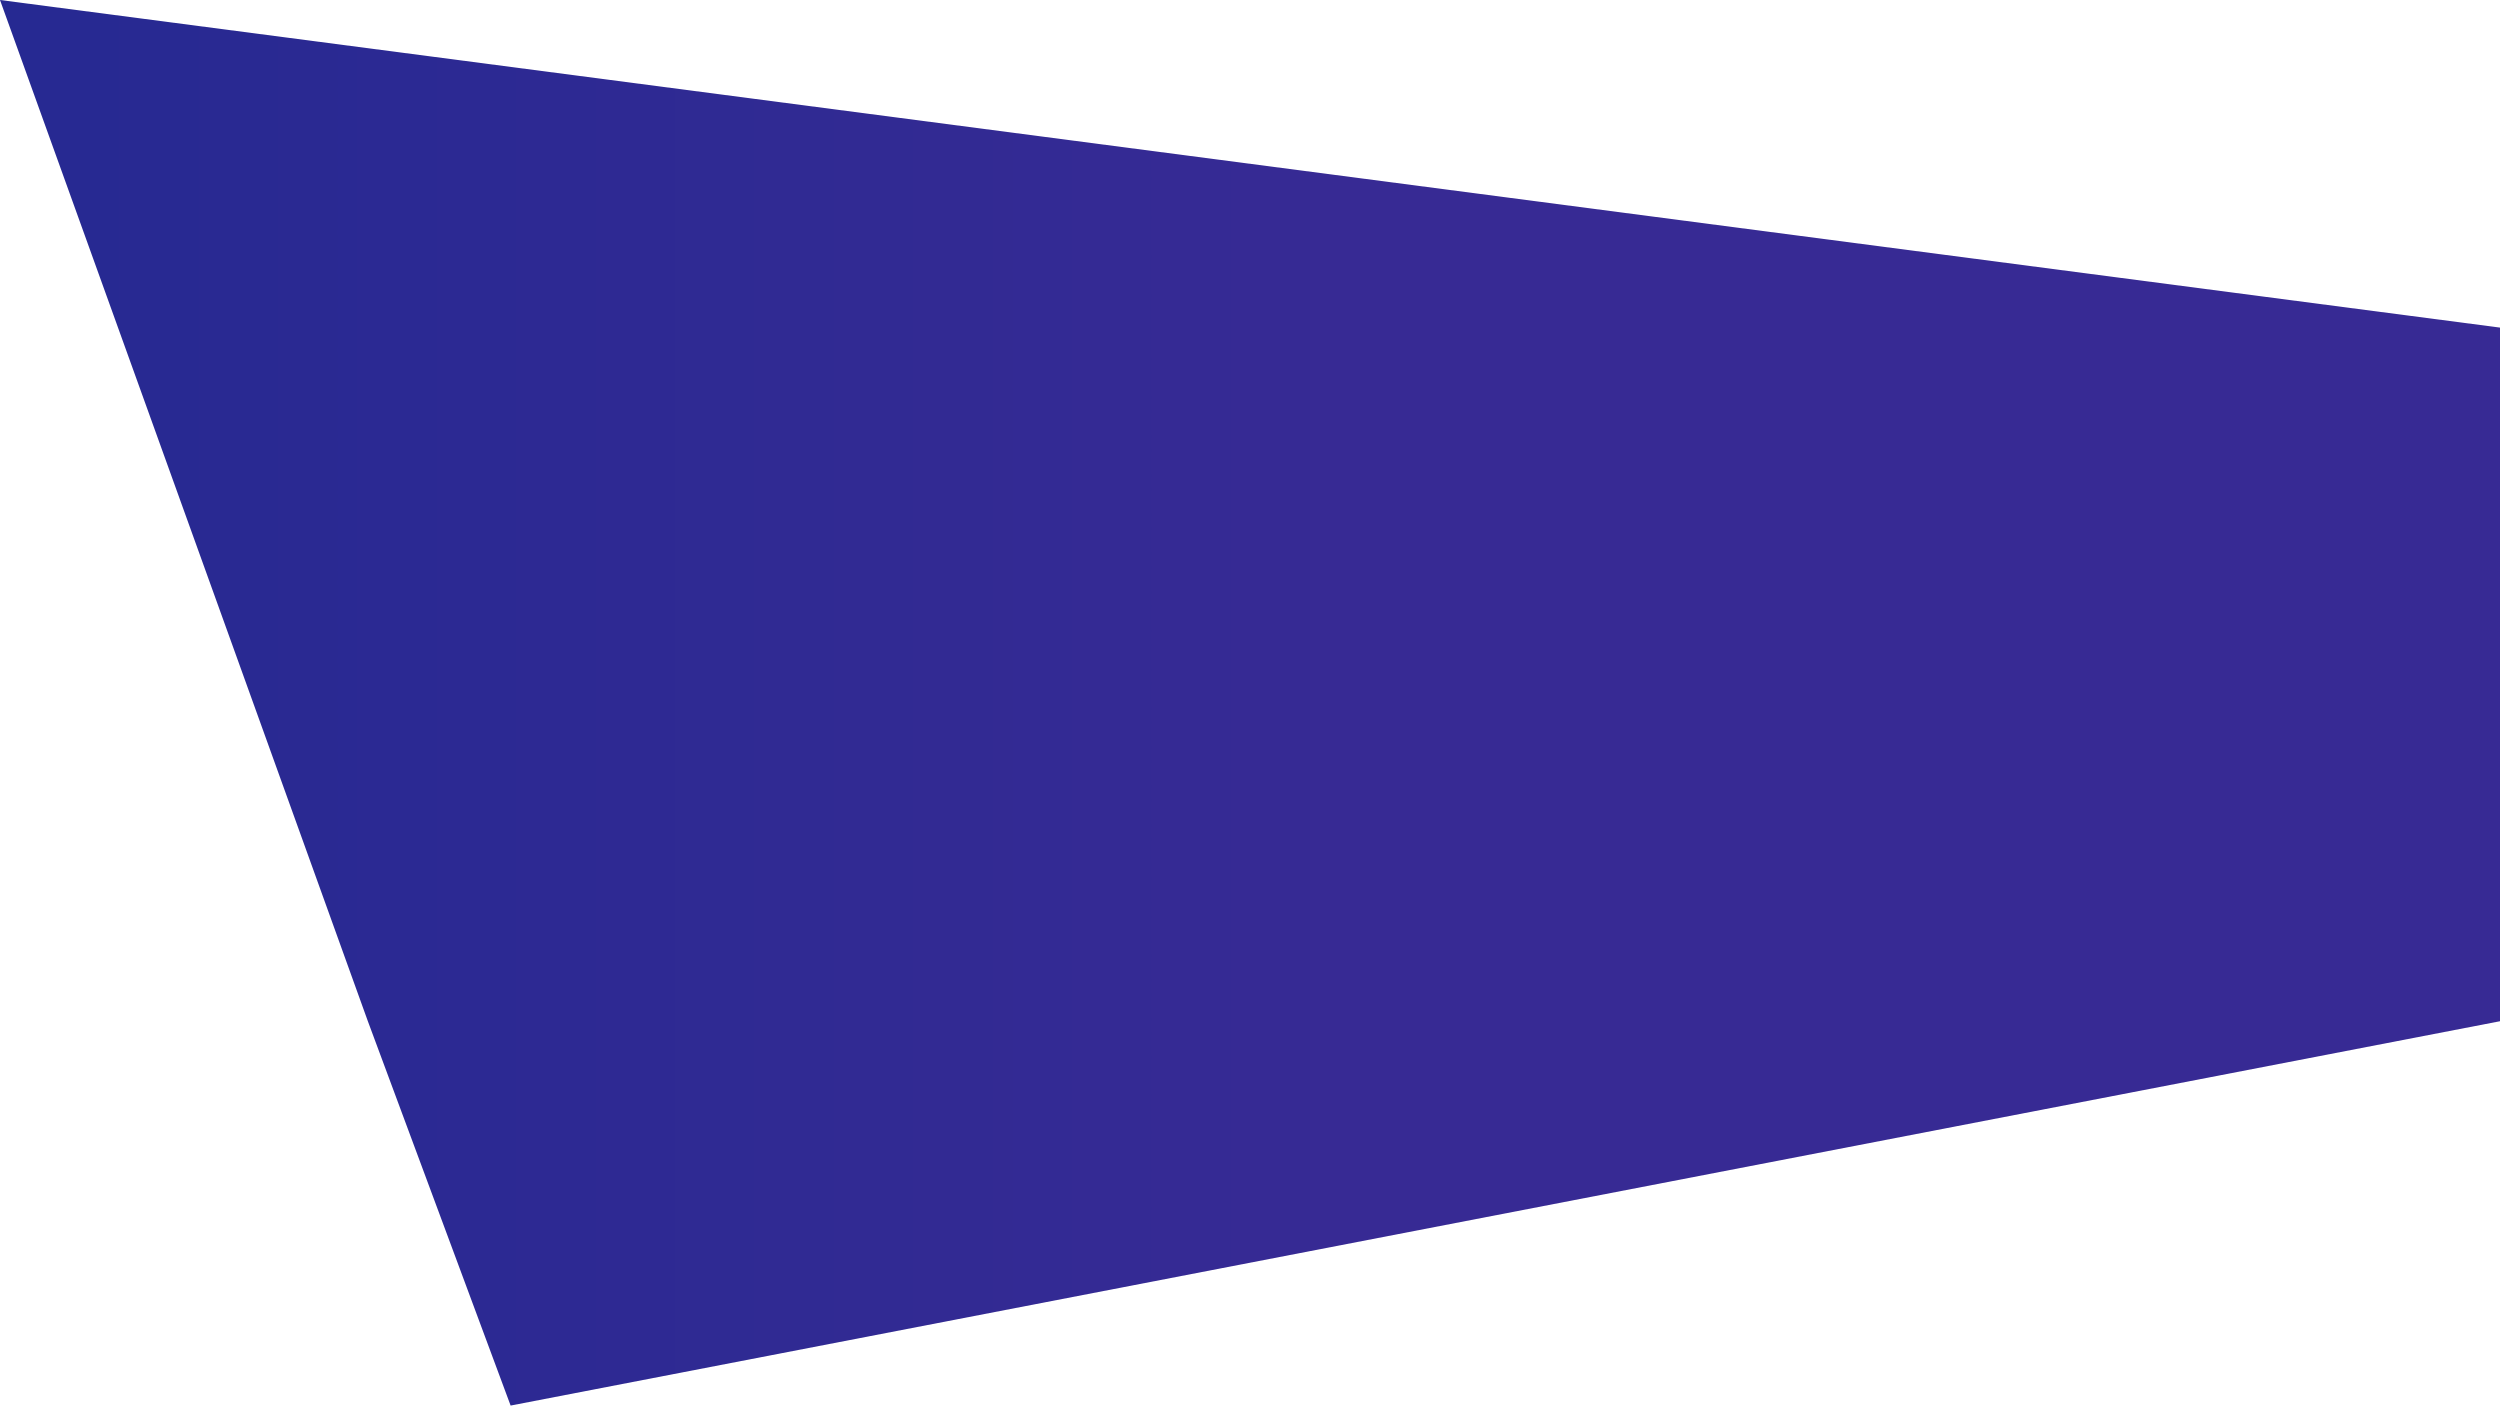 <svg xmlns="http://www.w3.org/2000/svg" xmlns:xlink="http://www.w3.org/1999/xlink" viewBox="0 0 1366 768"><defs><style>.cls-1{fill:url(#Namnlös_övertoning_16);}</style><linearGradient id="Namnlös_övertoning_16" y1="384" x2="1366" y2="384" gradientUnits="userSpaceOnUse"><stop offset="0" stop-color="#262992"/><stop offset="0.54" stop-color="#372a94"/></linearGradient></defs><title>Lag7</title><g id="Lager_2" data-name="Lager 2"><g id="Lager_1-2" data-name="Lager 1"><path class="cls-1" d="M0,0,1366,179V558L279,768,201,558"/></g></g></svg>